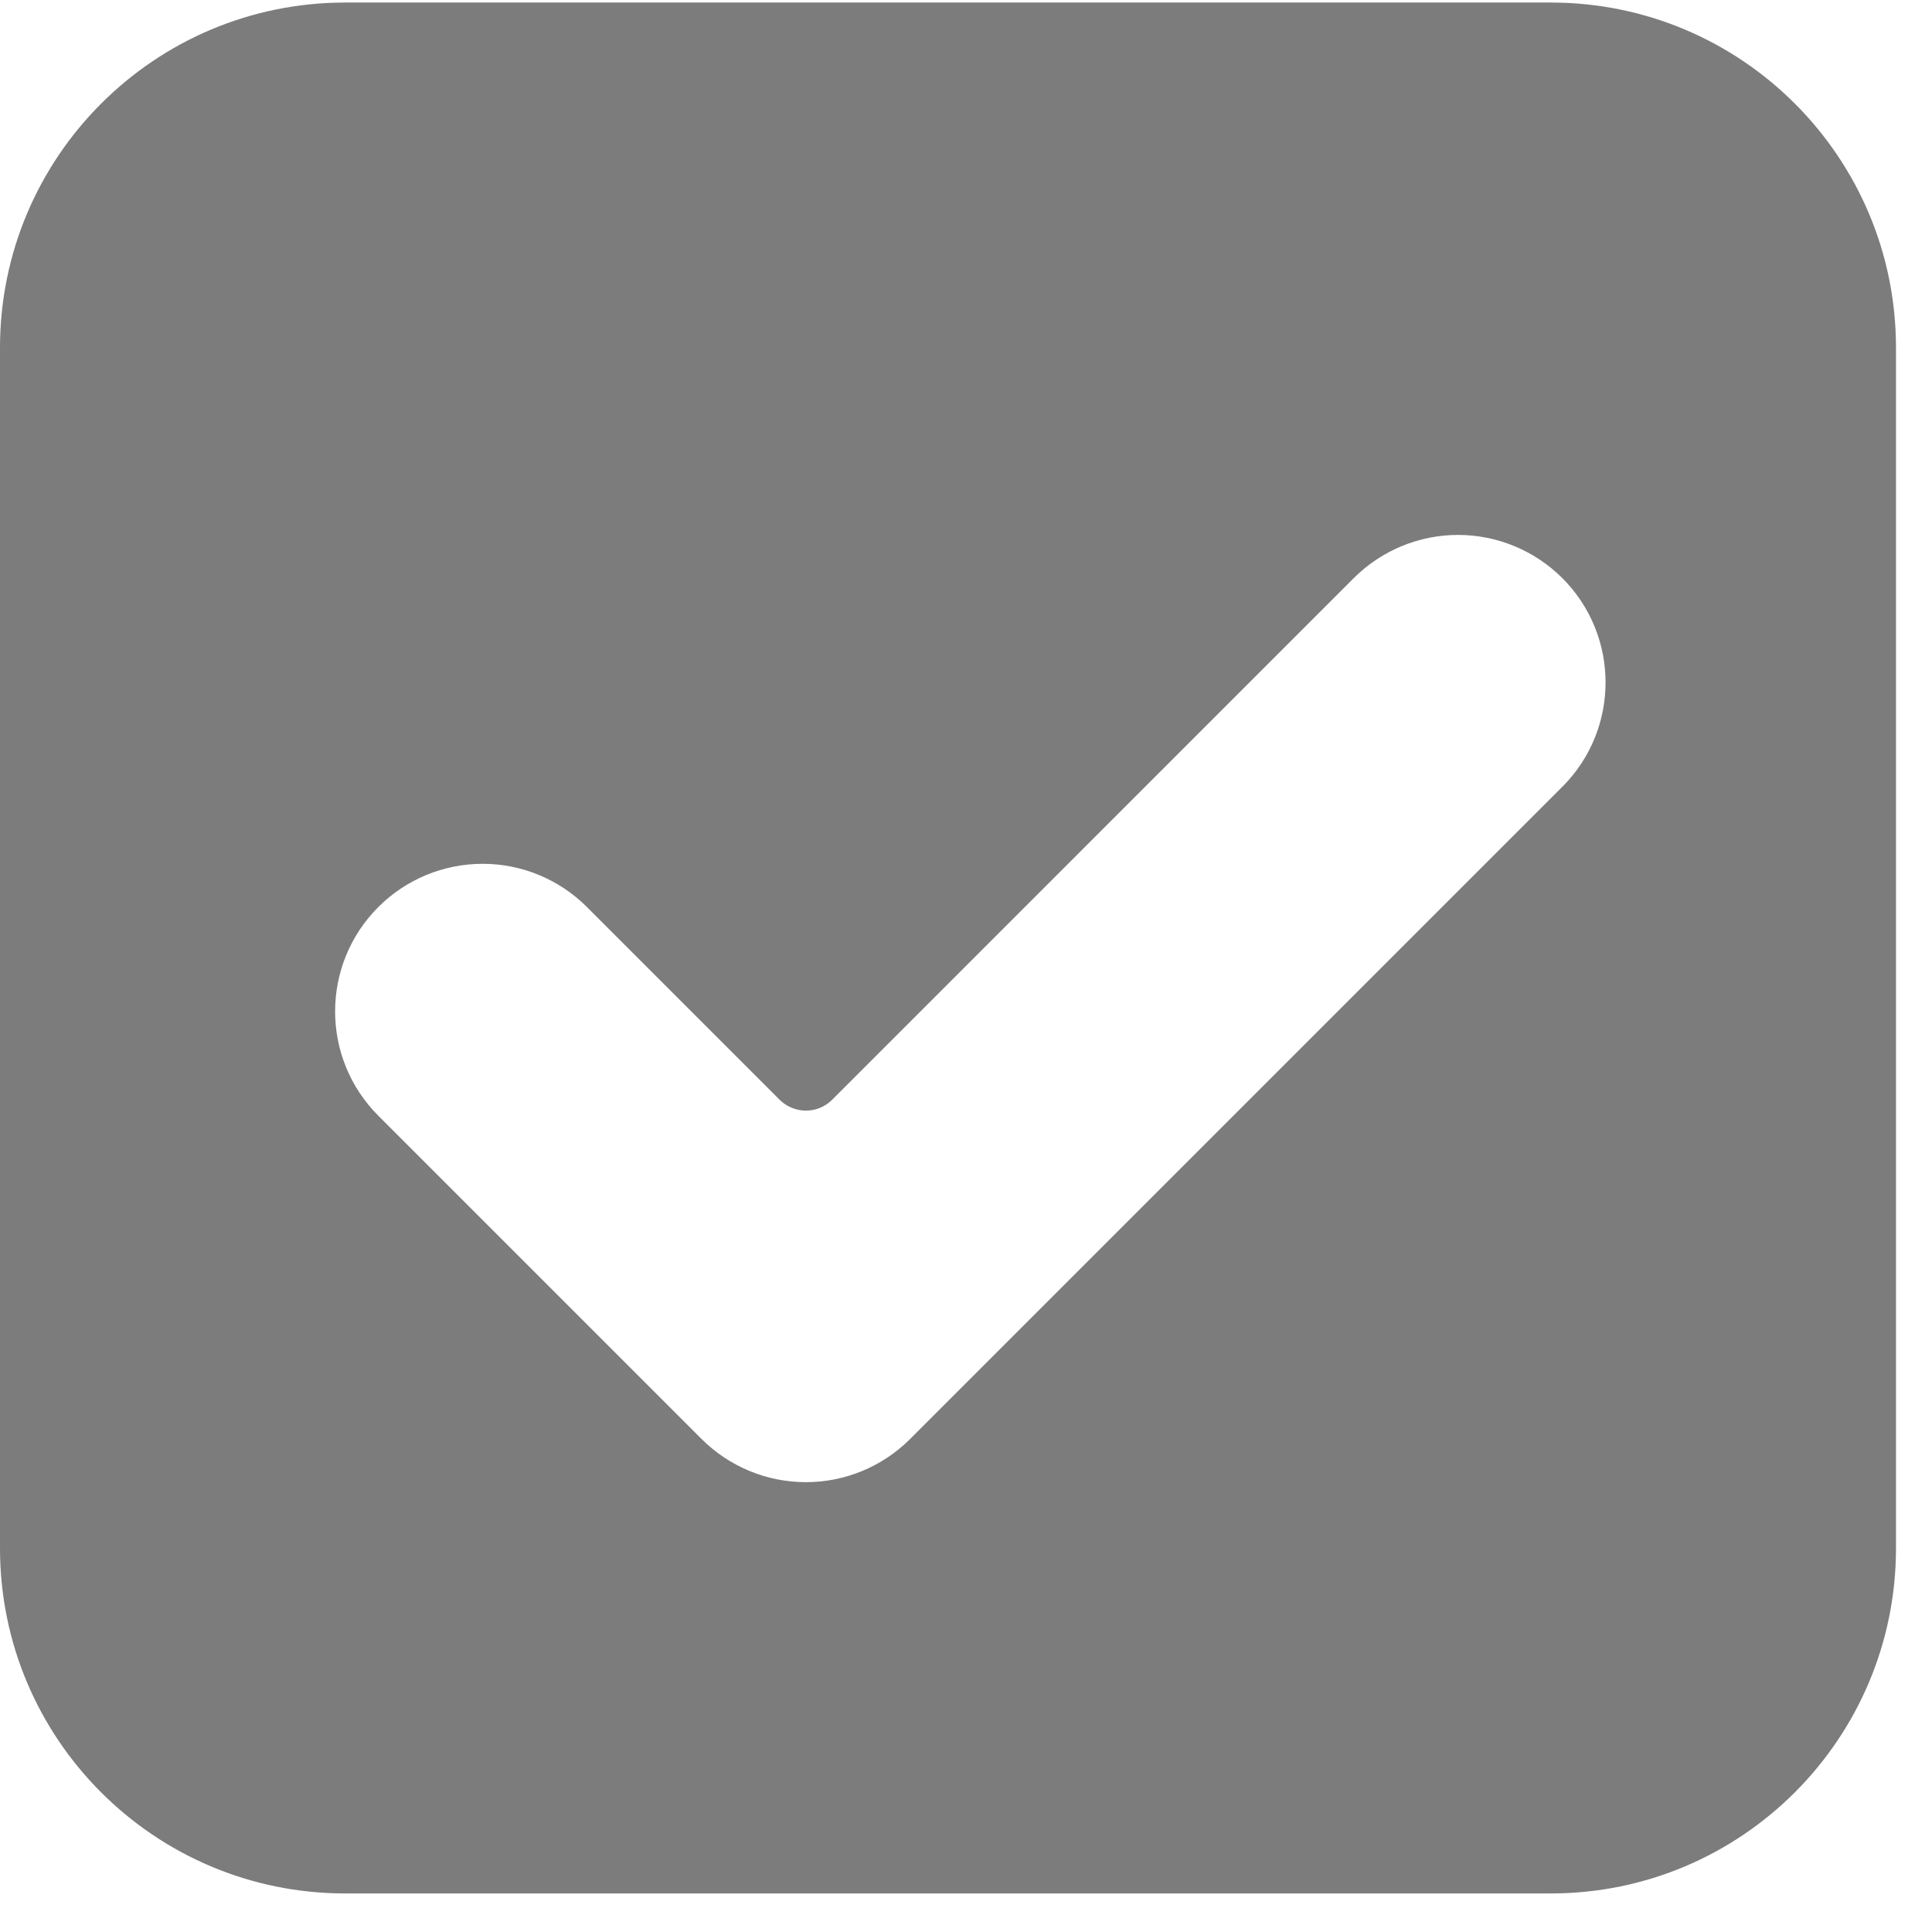 <?xml version="1.0" encoding="UTF-8"?>
<svg width="47px" height="47px" viewBox="0 0 47 47" xmlns="http://www.w3.org/2000/svg" xmlns:xlink="http://www.w3.org/1999/xlink" version="1.1">
 <!-- Generated by Pixelmator Pro 1.6.4 -->
 <g id="group">
  <g id="group-1">
   <g id="group-2">
    <path id="Path" d="M37.727 0.062 L8.397 0.062 C3.759 0.062 0 3.822 0 8.46 L0 37.664 C0 42.303 3.759 46.062 8.397 46.062 L37.727 46.062 C42.364 46.062 46.124 42.302 46.124 37.664 L46.124 8.46 C46.125 3.822 42.365 0.062 37.727 0.062 Z M38.007 19.14 L22.142 35.005 C21.469 35.679 20.556 36.057 19.604 36.057 18.652 36.057 17.739 35.678 17.066 35.005 L9.203 27.142 C7.802 25.74 7.802 23.468 9.204 22.065 9.877 21.392 10.789 21.014 11.741 21.014 12.693 21.014 13.605 21.392 14.278 22.065 L18.964 26.752 C19.134 26.922 19.365 27.018 19.605 27.018 19.845 27.018 20.076 26.922 20.246 26.752 L32.932 14.065 C33.606 13.392 34.518 13.013 35.471 13.013 36.422 13.014 37.335 13.392 38.008 14.065 39.409 15.467 39.409 17.739 38.007 19.14 Z" fill="#7c7c7c" fill-opacity="1" stroke="none"/>
   </g>
  </g>
 </g>
 <g id="group-3"/>
 <g id="group-4"/>
 <g id="group-5"/>
 <g id="group-6"/>
 <g id="group-7"/>
 <g id="group-8"/>
 <g id="group-9"/>
 <g id="group-10"/>
 <g id="group-11"/>
 <g id="group-12"/>
 <g id="group-13"/>
 <g id="group-14"/>
 <g id="group-15"/>
 <g id="group-16"/>
 <g id="group-17"/>
</svg>
